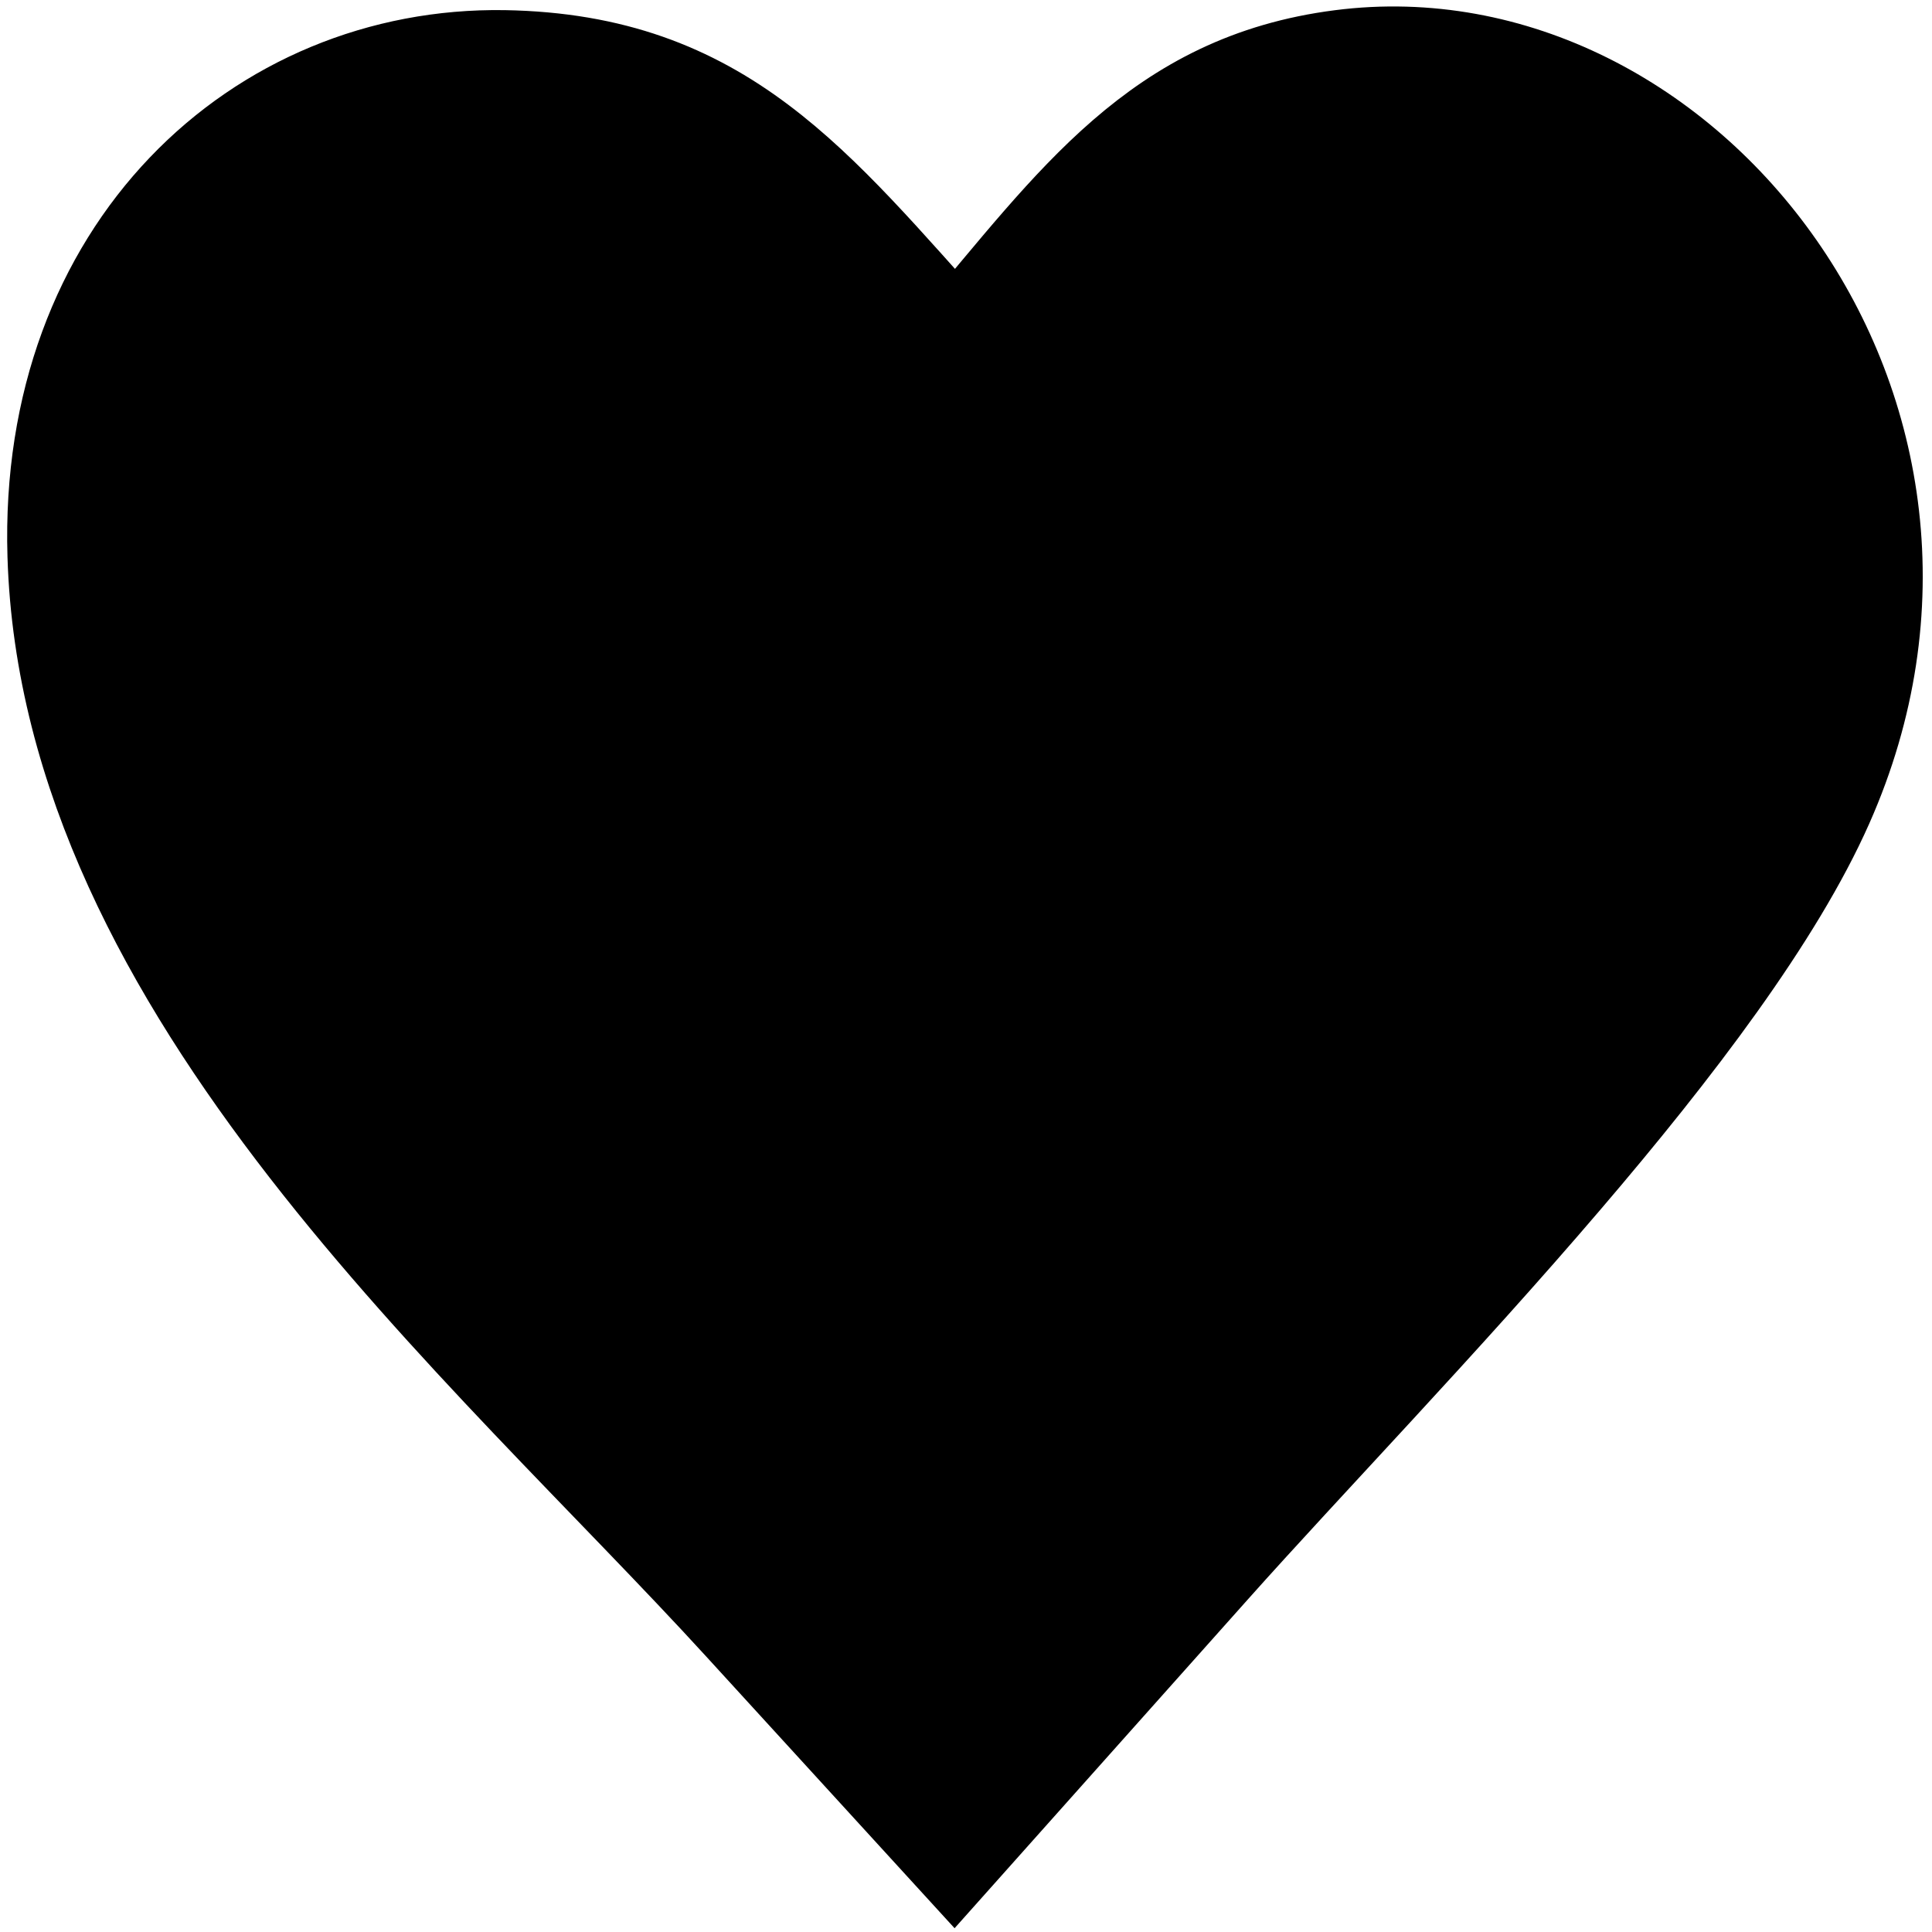 <svg width="20" height="20" xmlns="http://www.w3.org/2000/svg" version="1.1" xml:space="preserve">
 <g>
  <title>Layer 1</title>
  <g transform="rotate(0.085 9.984 9.887)" stroke="#000" id="svg_1">
   <path stroke="#000" class="st0" d="m9.89,3.545c1.227,-1.45 2.087,-2.704 3.978,-2.949c3.551,-0.462 6.816,3.658 5.023,7.714c-0.51,1.155 -1.549,2.529 -2.699,3.877c-1.261,1.48 -2.657,2.93 -3.635,4.03l-2.666,2.998l-2.204,-2.404c-2.651,-2.894 -6.974,-6.536 -7.116,-11.049c-0.1,-3.161 2.101,-5.186 4.632,-5.15c2.262,0.035 3.213,1.31 4.686,2.934l0,0l0,0l-0,0z" fill-rule="evenodd" clip-rule="evenodd" id="svg_2"/>
  </g>
 </g>

</svg>